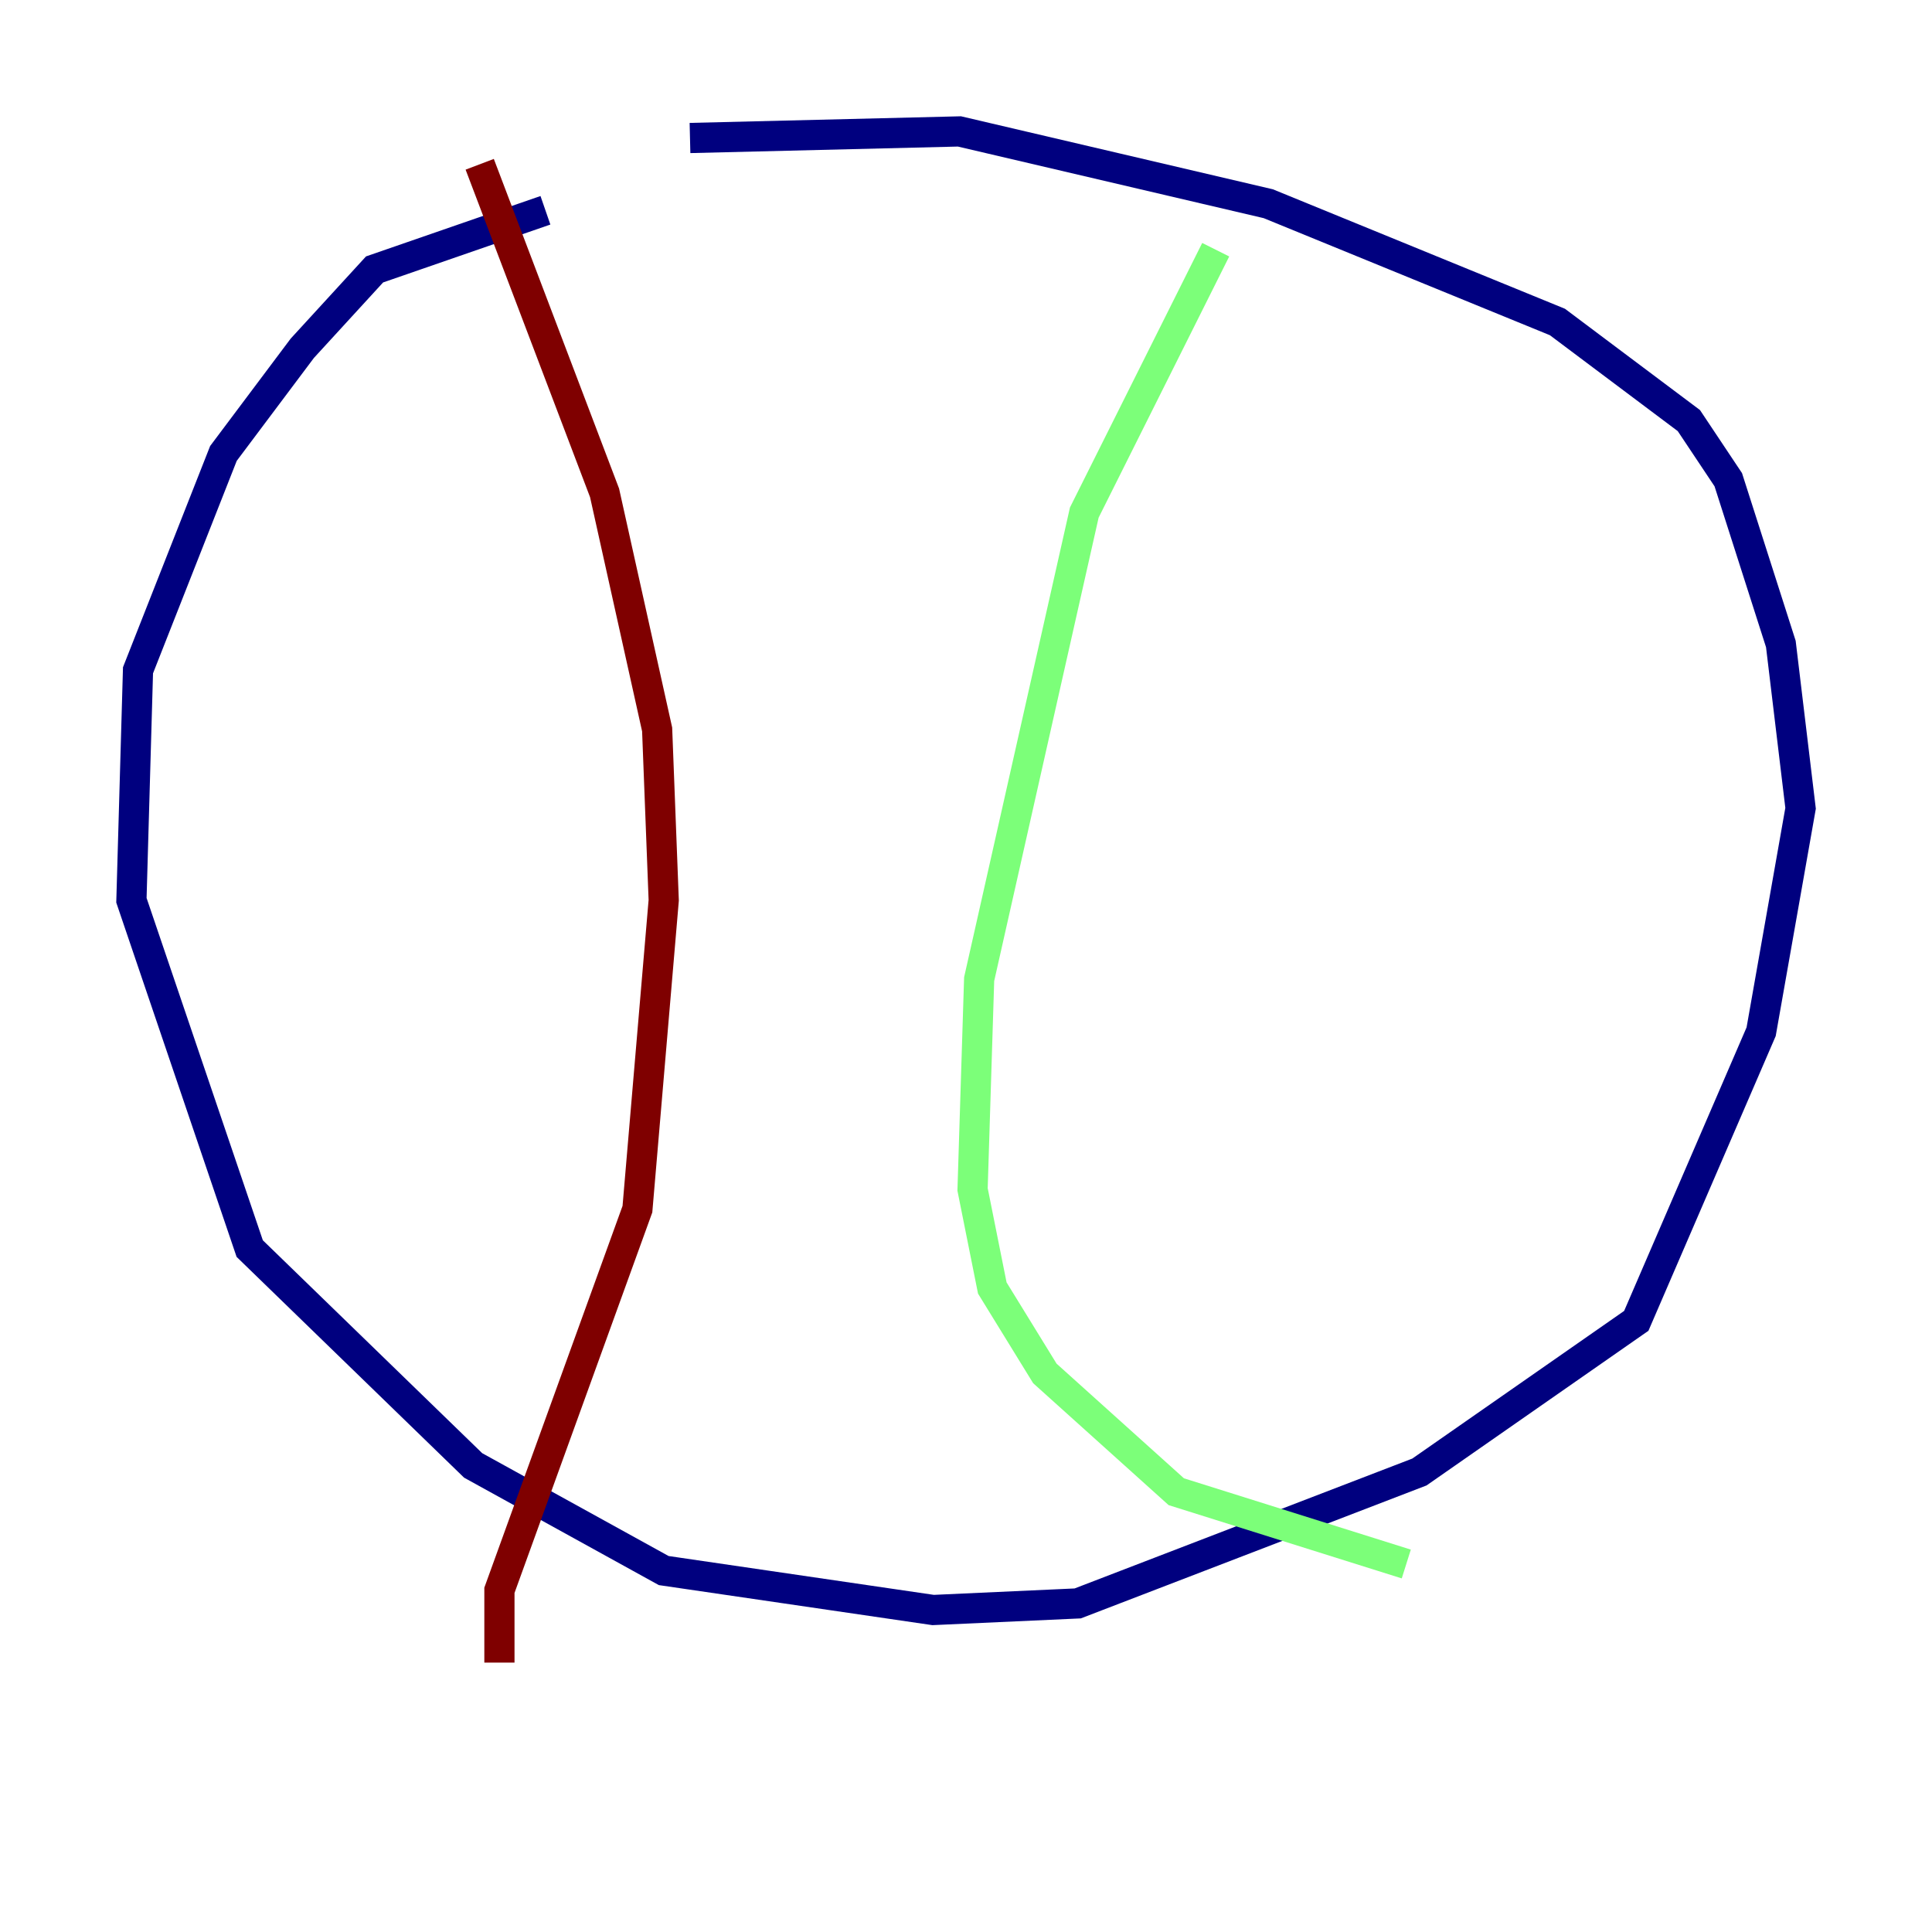 <?xml version="1.0" encoding="utf-8" ?>
<svg baseProfile="tiny" height="128" version="1.2" viewBox="0,0,128,128" width="128" xmlns="http://www.w3.org/2000/svg" xmlns:ev="http://www.w3.org/2001/xml-events" xmlns:xlink="http://www.w3.org/1999/xlink"><defs /><polyline fill="none" points="36.136,13.932 24.816,17.85 20.027,23.075 14.803,30.041 9.143,44.408 8.707,59.646 16.544,82.721 31.347,97.088 43.973,104.054 61.823,106.667 71.401,106.231 94.041,97.524 108.408,87.51 116.68,68.354 119.293,53.551 117.986,42.667 114.503,31.782 111.891,27.864 103.184,21.333 84.027,13.497 63.565,8.707 45.714,9.143" stroke="#00007f" stroke-width="2" /><polyline fill="none" points="80.544,16.544 71.837,33.959 64.871,64.871 64.435,78.803 65.742,85.333 69.225,90.993 77.932,98.83 93.17,103.619" stroke="#7cff79" stroke-width="2" /><polyline fill="none" points="31.782,10.884 40.054,32.653 43.537,48.327 43.973,59.646 42.231,80.109 33.088,105.361 33.088,110.15" stroke="#7f0000" stroke-width="2" /></svg>